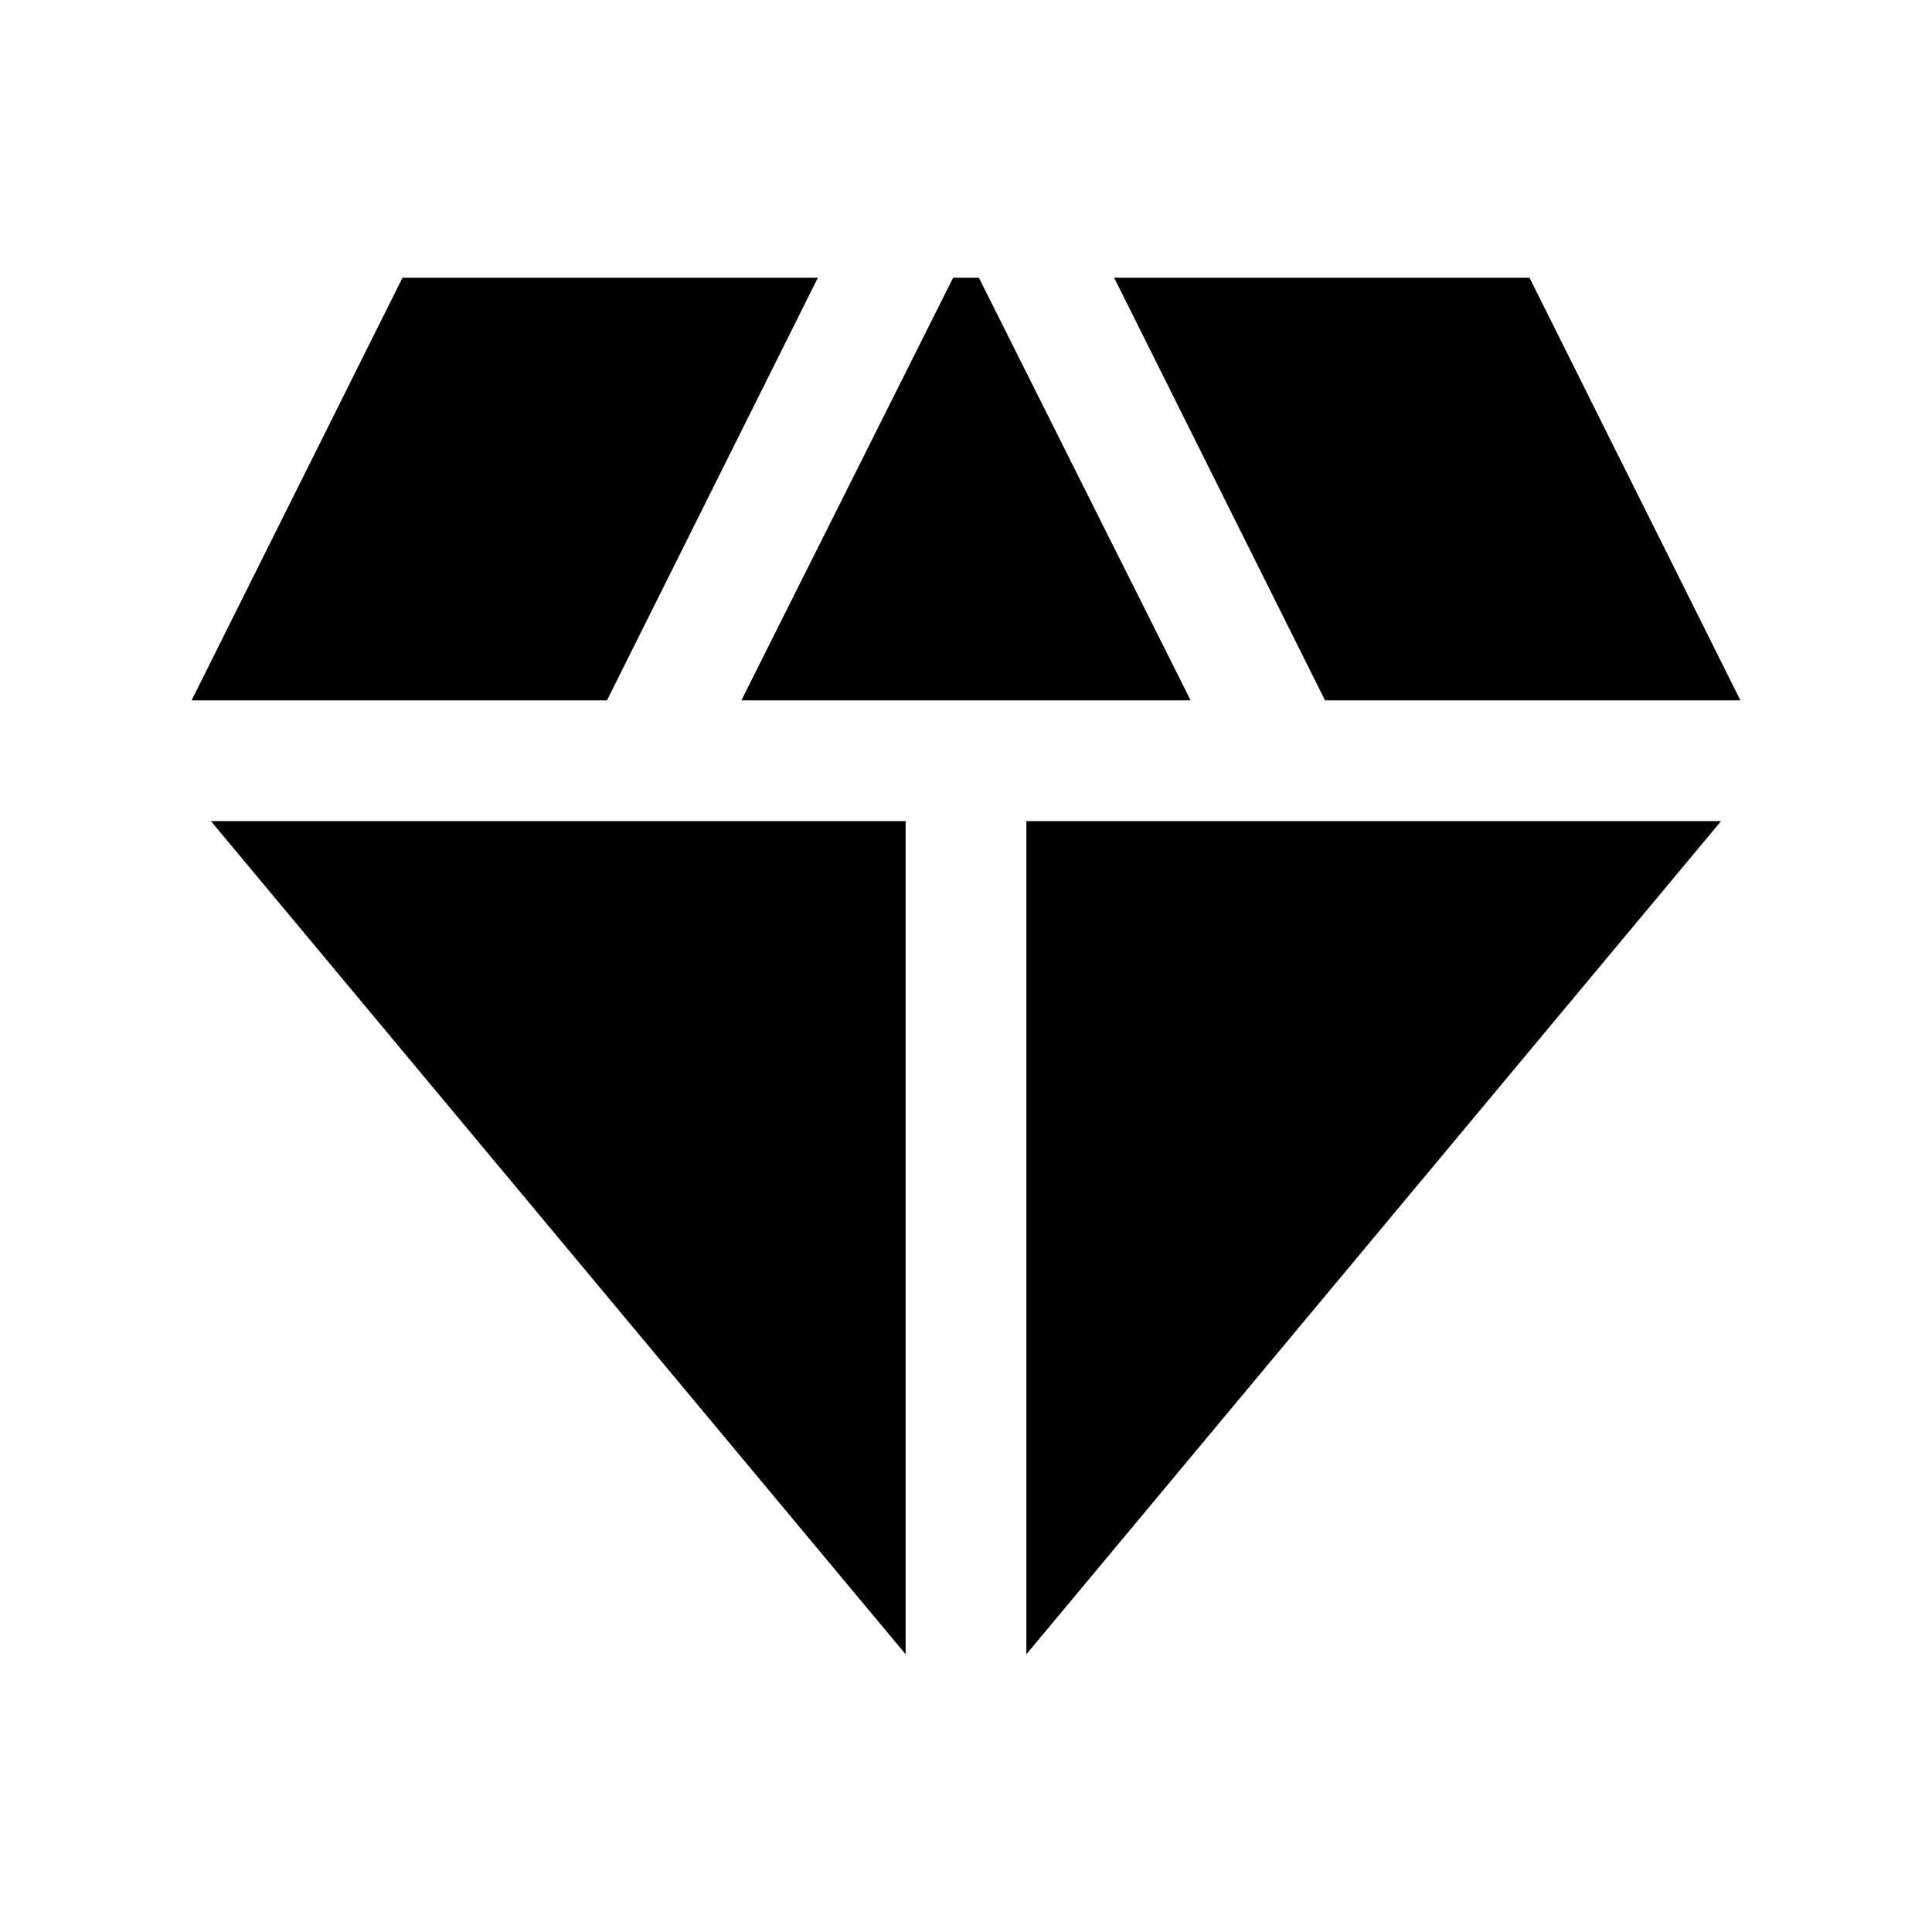 <svg xmlns="http://www.w3.org/2000/svg" width="24" height="24" viewBox="0 0 24 24" fill='currentColor'><path d="M12.16 3.45h-.32L9.21 8.7h5.58zm4.3 5.25h5.16L19 3.45h-5.16zm4.92 1.5h-8.63v10.35zM11.25 20.55V10.2H2.62zM7.54 8.7l2.62-5.25H5L2.38 8.7z"/></svg>